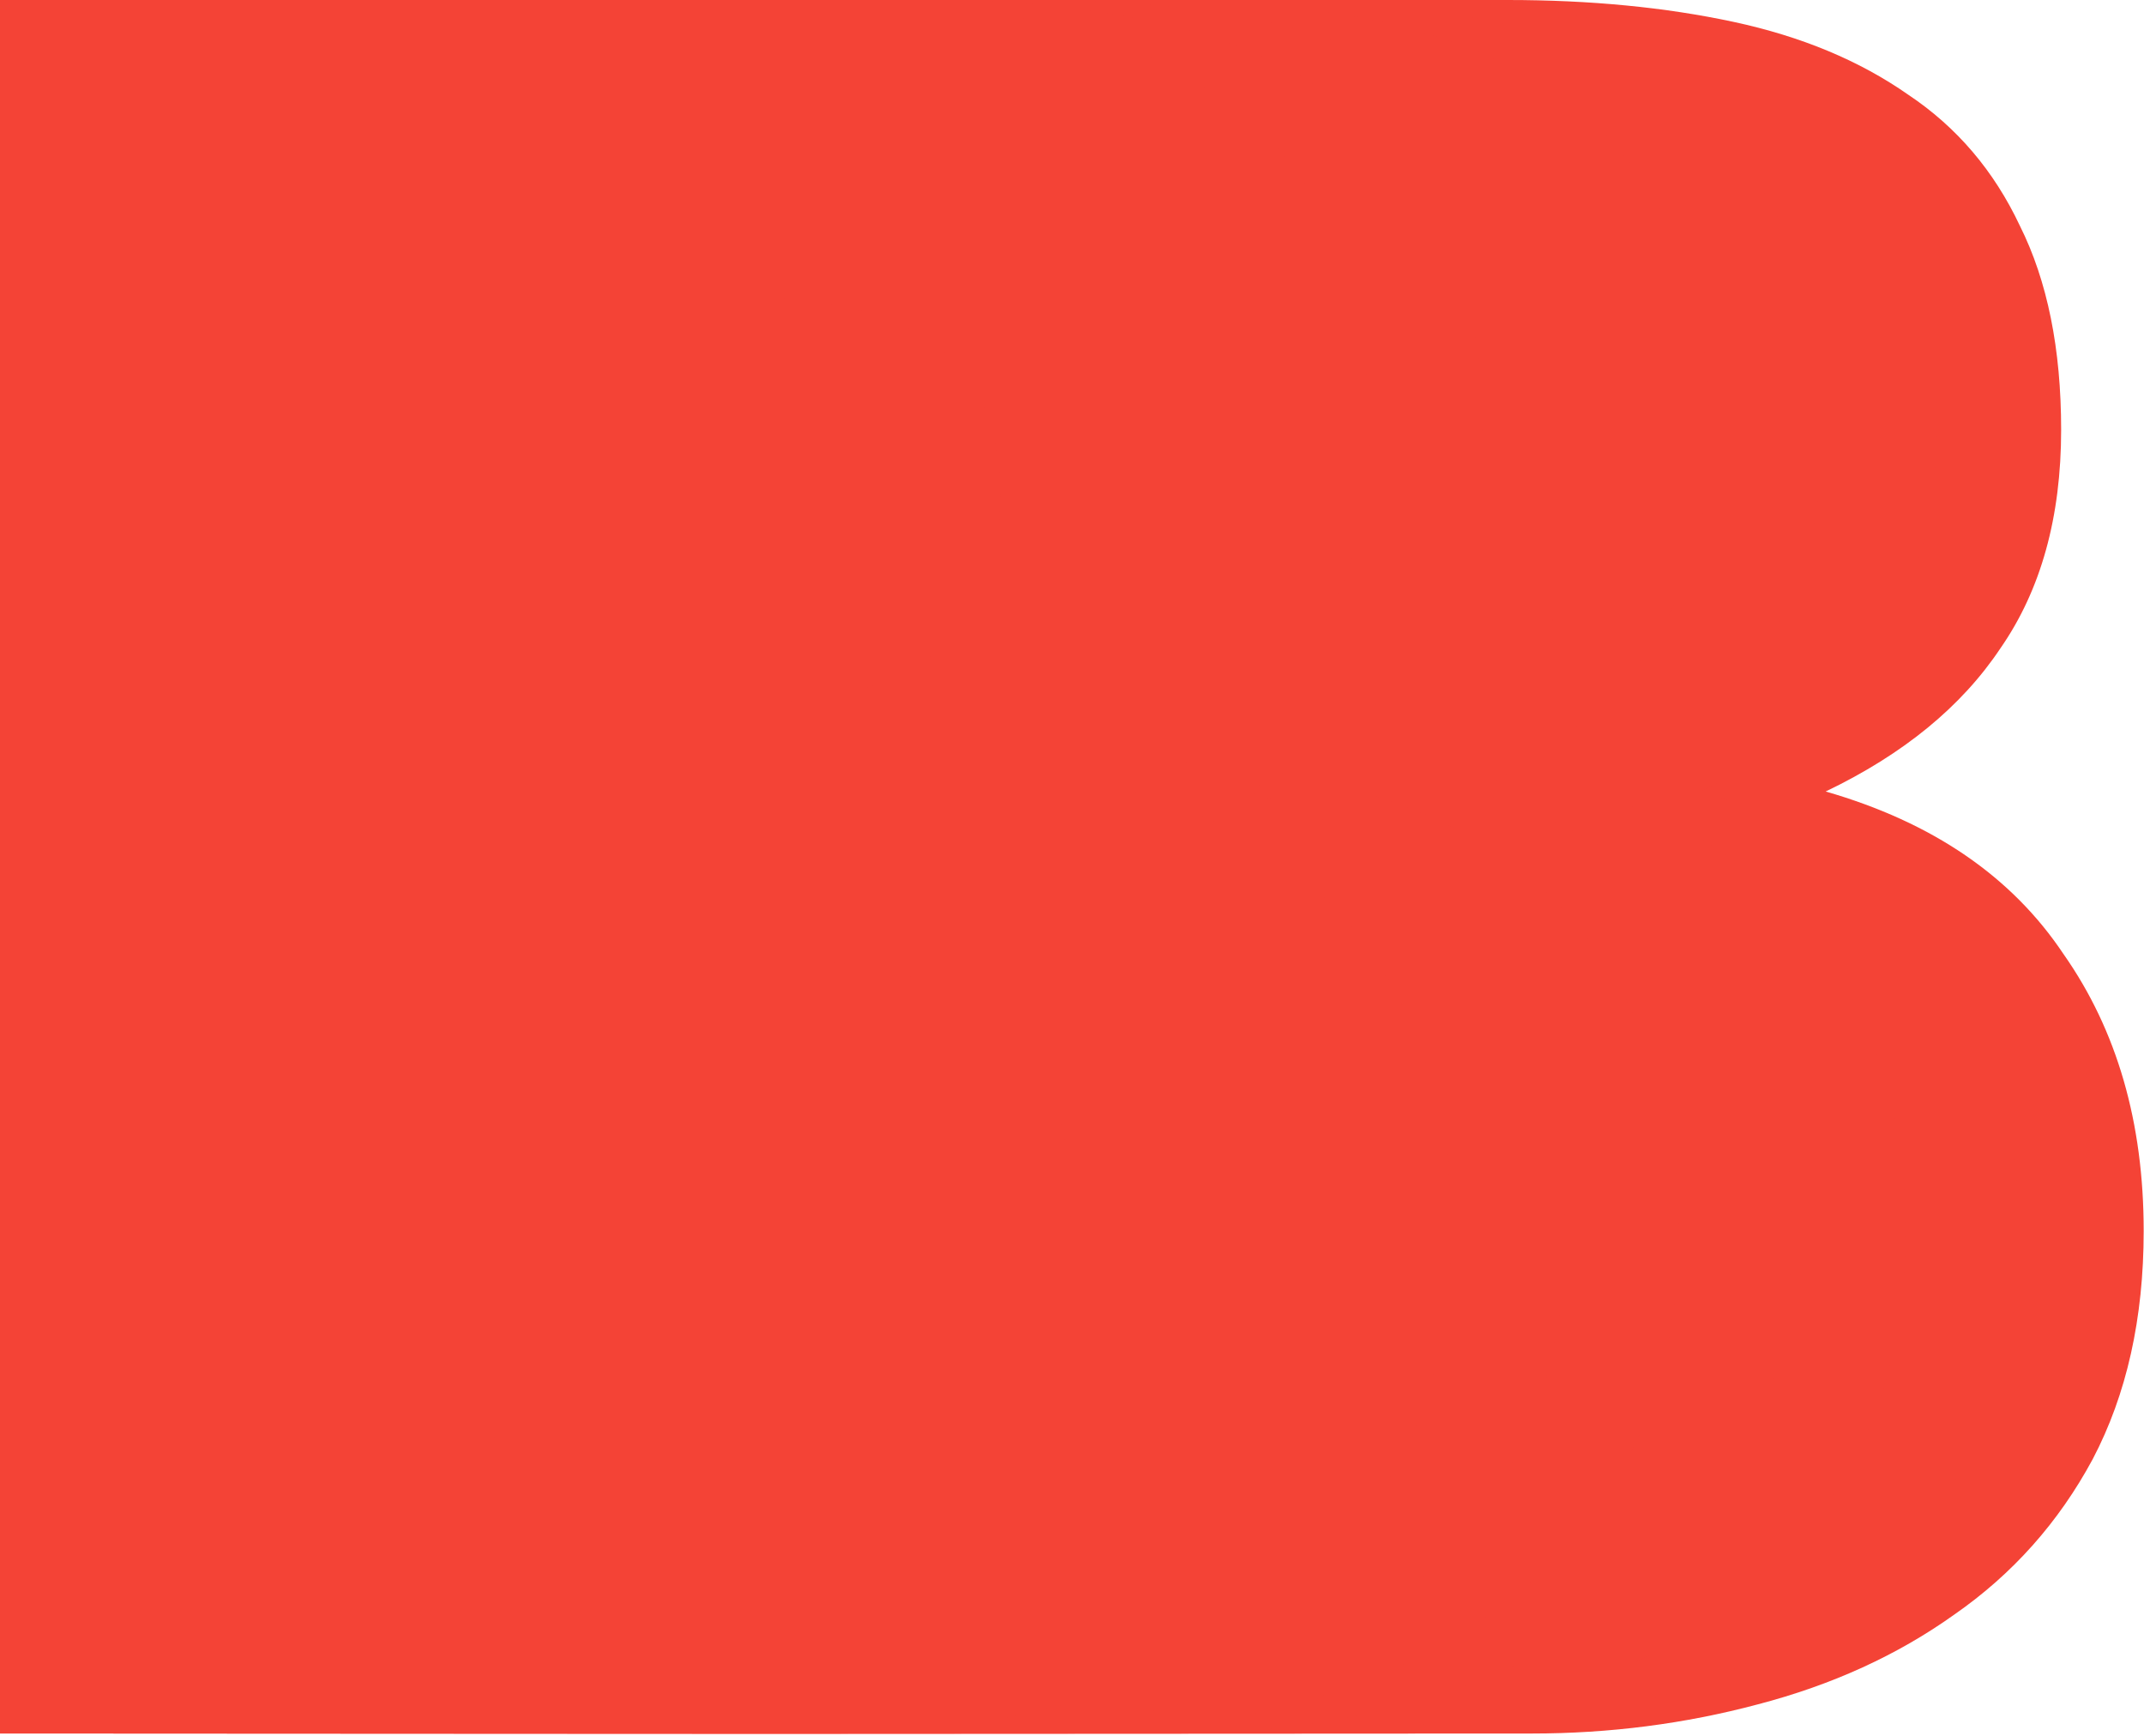 <svg width="189" height="153" viewBox="0 0 189 153" fill="none" xmlns="http://www.w3.org/2000/svg">
<path d="M94.598 61.846V26.108H126.056C129.052 26.108 131.905 26.393 134.616 26.964C137.469 27.392 139.966 28.248 142.106 29.532C144.246 30.816 145.958 32.599 147.242 34.882C148.526 37.165 149.168 40.089 149.168 43.656C149.168 50.076 147.242 54.713 143.39 57.566C139.538 60.419 134.616 61.846 128.624 61.846H94.598ZM61 0V152.796H135.044C141.892 152.796 148.526 151.94 154.946 150.228C161.509 148.516 167.287 145.877 172.28 142.31C177.416 138.743 181.482 134.178 184.478 128.614C187.474 122.907 188.972 116.202 188.972 108.498C188.972 98.939 186.618 90.807 181.91 84.102C177.345 77.254 170.354 72.475 160.938 69.764C167.786 66.483 172.922 62.274 176.346 57.138C179.913 52.002 181.696 45.582 181.696 37.878C181.696 30.745 180.483 24.753 178.058 19.902C175.775 15.051 172.494 11.199 168.214 8.346C163.934 5.35 158.798 3.21 152.806 1.926C146.814 0.642 140.18 0 132.904 0H61ZM94.598 126.688V84.744H131.192C138.468 84.744 144.317 86.456 148.74 89.88C153.163 93.161 155.374 98.725 155.374 106.572C155.374 110.567 154.661 113.848 153.234 116.416C151.95 118.984 150.167 121.053 147.884 122.622C145.601 124.049 142.962 125.119 139.966 125.832C136.97 126.403 133.831 126.688 130.55 126.688H94.598Z" fill="#F44336"/>
<path d="M83.598 61.846V26.108H115.056C118.052 26.108 120.905 26.393 123.616 26.964C126.469 27.392 128.966 28.248 131.106 29.532C133.246 30.816 134.958 32.599 136.242 34.882C137.526 37.165 138.168 40.089 138.168 43.656C138.168 50.076 136.242 54.713 132.39 57.566C128.538 60.419 123.616 61.846 117.624 61.846H83.598ZM50 0V152.796H124.044C130.892 152.796 137.526 151.94 143.946 150.228C150.509 148.516 156.287 145.877 161.28 142.31C166.416 138.743 170.482 134.178 173.478 128.614C176.474 122.907 177.972 116.202 177.972 108.498C177.972 98.939 175.618 90.807 170.91 84.102C166.345 77.254 159.354 72.475 149.938 69.764C156.786 66.483 161.922 62.274 165.346 57.138C168.913 52.002 170.696 45.582 170.696 37.878C170.696 30.745 169.483 24.753 167.058 19.902C164.775 15.051 161.494 11.199 157.214 8.346C152.934 5.35 147.798 3.21 141.806 1.926C135.814 0.642 129.18 0 121.904 0H50ZM83.598 126.688V84.744H120.192C127.468 84.744 133.317 86.456 137.74 89.88C142.163 93.161 144.374 98.725 144.374 106.572C144.374 110.567 143.661 113.848 142.234 116.416C140.95 118.984 139.167 121.053 136.884 122.622C134.601 124.049 131.962 125.119 128.966 125.832C125.97 126.403 122.831 126.688 119.55 126.688H83.598Z" fill="#F44336"/>
<path d="M73.598 61.846V26.108H105.056C108.052 26.108 110.905 26.393 113.616 26.964C116.469 27.392 118.966 28.248 121.106 29.532C123.246 30.816 124.958 32.599 126.242 34.882C127.526 37.165 128.168 40.089 128.168 43.656C128.168 50.076 126.242 54.713 122.39 57.566C118.538 60.419 113.616 61.846 107.624 61.846H73.598ZM40 0V152.796H114.044C120.892 152.796 127.526 151.94 133.946 150.228C140.509 148.516 146.287 145.877 151.28 142.31C156.416 138.743 160.482 134.178 163.478 128.614C166.474 122.907 167.972 116.202 167.972 108.498C167.972 98.939 165.618 90.807 160.91 84.102C156.345 77.254 149.354 72.475 139.938 69.764C146.786 66.483 151.922 62.274 155.346 57.138C158.913 52.002 160.696 45.582 160.696 37.878C160.696 30.745 159.483 24.753 157.058 19.902C154.775 15.051 151.494 11.199 147.214 8.346C142.934 5.35 137.798 3.21 131.806 1.926C125.814 0.642 119.18 0 111.904 0H40ZM73.598 126.688V84.744H110.192C117.468 84.744 123.317 86.456 127.74 89.88C132.163 93.161 134.374 98.725 134.374 106.572C134.374 110.567 133.661 113.848 132.234 116.416C130.95 118.984 129.167 121.053 126.884 122.622C124.601 124.049 121.962 125.119 118.966 125.832C115.97 126.403 112.831 126.688 109.55 126.688H73.598Z" fill="#F44336"/>
<path d="M63.598 61.846V26.108H95.056C98.052 26.108 100.905 26.393 103.616 26.964C106.469 27.392 108.966 28.248 111.106 29.532C113.246 30.816 114.958 32.599 116.242 34.882C117.526 37.165 118.168 40.089 118.168 43.656C118.168 50.076 116.242 54.713 112.39 57.566C108.538 60.419 103.616 61.846 97.624 61.846H63.598ZM30 0V152.796H104.044C110.892 152.796 117.526 151.94 123.946 150.228C130.509 148.516 136.287 145.877 141.28 142.31C146.416 138.743 150.482 134.178 153.478 128.614C156.474 122.907 157.972 116.202 157.972 108.498C157.972 98.939 155.618 90.807 150.91 84.102C146.345 77.254 139.354 72.475 129.938 69.764C136.786 66.483 141.922 62.274 145.346 57.138C148.913 52.002 150.696 45.582 150.696 37.878C150.696 30.745 149.483 24.753 147.058 19.902C144.775 15.051 141.494 11.199 137.214 8.346C132.934 5.35 127.798 3.21 121.806 1.926C115.814 0.642 109.18 0 101.904 0H30ZM63.598 126.688V84.744H100.192C107.468 84.744 113.317 86.456 117.74 89.88C122.163 93.161 124.374 98.725 124.374 106.572C124.374 110.567 123.661 113.848 122.234 116.416C120.95 118.984 119.167 121.053 116.884 122.622C114.601 124.049 111.962 125.119 108.966 125.832C105.97 126.403 102.831 126.688 99.55 126.688H63.598Z" fill="#F44336"/>
<path d="M53.598 61.846V26.108H85.056C88.052 26.108 90.905 26.393 93.616 26.964C96.469 27.392 98.966 28.248 101.106 29.532C103.246 30.816 104.958 32.599 106.242 34.882C107.526 37.165 108.168 40.089 108.168 43.656C108.168 50.076 106.242 54.713 102.39 57.566C98.538 60.419 93.616 61.846 87.624 61.846H53.598ZM20 0V152.796H94.044C100.892 152.796 107.526 151.94 113.946 150.228C120.509 148.516 126.287 145.877 131.28 142.31C136.416 138.743 140.482 134.178 143.478 128.614C146.474 122.907 147.972 116.202 147.972 108.498C147.972 98.939 145.618 90.807 140.91 84.102C136.345 77.254 129.354 72.475 119.938 69.764C126.786 66.483 131.922 62.274 135.346 57.138C138.913 52.002 140.696 45.582 140.696 37.878C140.696 30.745 139.483 24.753 137.058 19.902C134.775 15.051 131.494 11.199 127.214 8.346C122.934 5.35 117.798 3.21 111.806 1.926C105.814 0.642 99.18 0 91.904 0H20ZM53.598 126.688V84.744H90.192C97.468 84.744 103.317 86.456 107.74 89.88C112.163 93.161 114.374 98.725 114.374 106.572C114.374 110.567 113.661 113.848 112.234 116.416C110.95 118.984 109.167 121.053 106.884 122.622C104.601 124.049 101.962 125.119 98.966 125.832C95.97 126.403 92.831 126.688 89.55 126.688H53.598Z" fill="#F44336"/>
<path d="M43.598 61.846V26.108H75.056C78.052 26.108 80.905 26.393 83.616 26.964C86.469 27.392 88.966 28.248 91.106 29.532C93.246 30.816 94.958 32.599 96.242 34.882C97.526 37.165 98.168 40.089 98.168 43.656C98.168 50.076 96.242 54.713 92.39 57.566C88.538 60.419 83.616 61.846 77.624 61.846H43.598ZM10 0V152.796H84.044C90.892 152.796 97.526 151.94 103.946 150.228C110.509 148.516 116.287 145.877 121.28 142.31C126.416 138.743 130.482 134.178 133.478 128.614C136.474 122.907 137.972 116.202 137.972 108.498C137.972 98.939 135.618 90.807 130.91 84.102C126.345 77.254 119.354 72.475 109.938 69.764C116.786 66.483 121.922 62.274 125.346 57.138C128.913 52.002 130.696 45.582 130.696 37.878C130.696 30.745 129.483 24.753 127.058 19.902C124.775 15.051 121.494 11.199 117.214 8.346C112.934 5.35 107.798 3.21 101.806 1.926C95.814 0.642 89.18 0 81.904 0H10ZM43.598 126.688V84.744H80.192C87.468 84.744 93.317 86.456 97.74 89.88C102.163 93.161 104.374 98.725 104.374 106.572C104.374 110.567 103.661 113.848 102.234 116.416C100.95 118.984 99.167 121.053 96.884 122.622C94.601 124.049 91.962 125.119 88.966 125.832C85.97 126.403 82.831 126.688 79.55 126.688H43.598Z" fill="#F44336"/>
<path d="M33.598 61.846V26.108H65.056C68.052 26.108 70.905 26.393 73.616 26.964C76.469 27.392 78.966 28.248 81.106 29.532C83.246 30.816 84.958 32.599 86.242 34.882C87.526 37.165 88.168 40.089 88.168 43.656C88.168 50.076 86.242 54.713 82.39 57.566C78.538 60.419 73.616 61.846 67.624 61.846H33.598ZM0 0V152.796H74.044C80.892 152.796 87.526 151.94 93.946 150.228C100.509 148.516 106.287 145.877 111.28 142.31C116.416 138.743 120.482 134.178 123.478 128.614C126.474 122.907 127.972 116.202 127.972 108.498C127.972 98.939 125.618 90.807 120.91 84.102C116.345 77.254 109.354 72.475 99.938 69.764C106.786 66.483 111.922 62.274 115.346 57.138C118.913 52.002 120.696 45.582 120.696 37.878C120.696 30.745 119.483 24.753 117.058 19.902C114.775 15.051 111.494 11.199 107.214 8.346C102.934 5.35 97.798 3.21 91.806 1.926C85.814 0.642 79.18 0 71.904 0H0ZM33.598 126.688V84.744H70.192C77.468 84.744 83.317 86.456 87.74 89.88C92.163 93.161 94.374 98.725 94.374 106.572C94.374 110.567 93.661 113.848 92.234 116.416C90.95 118.984 89.167 121.053 86.884 122.622C84.601 124.049 81.962 125.119 78.966 125.832C75.97 126.403 72.831 126.688 69.55 126.688H33.598Z" fill="#F44336"/>
</svg>
